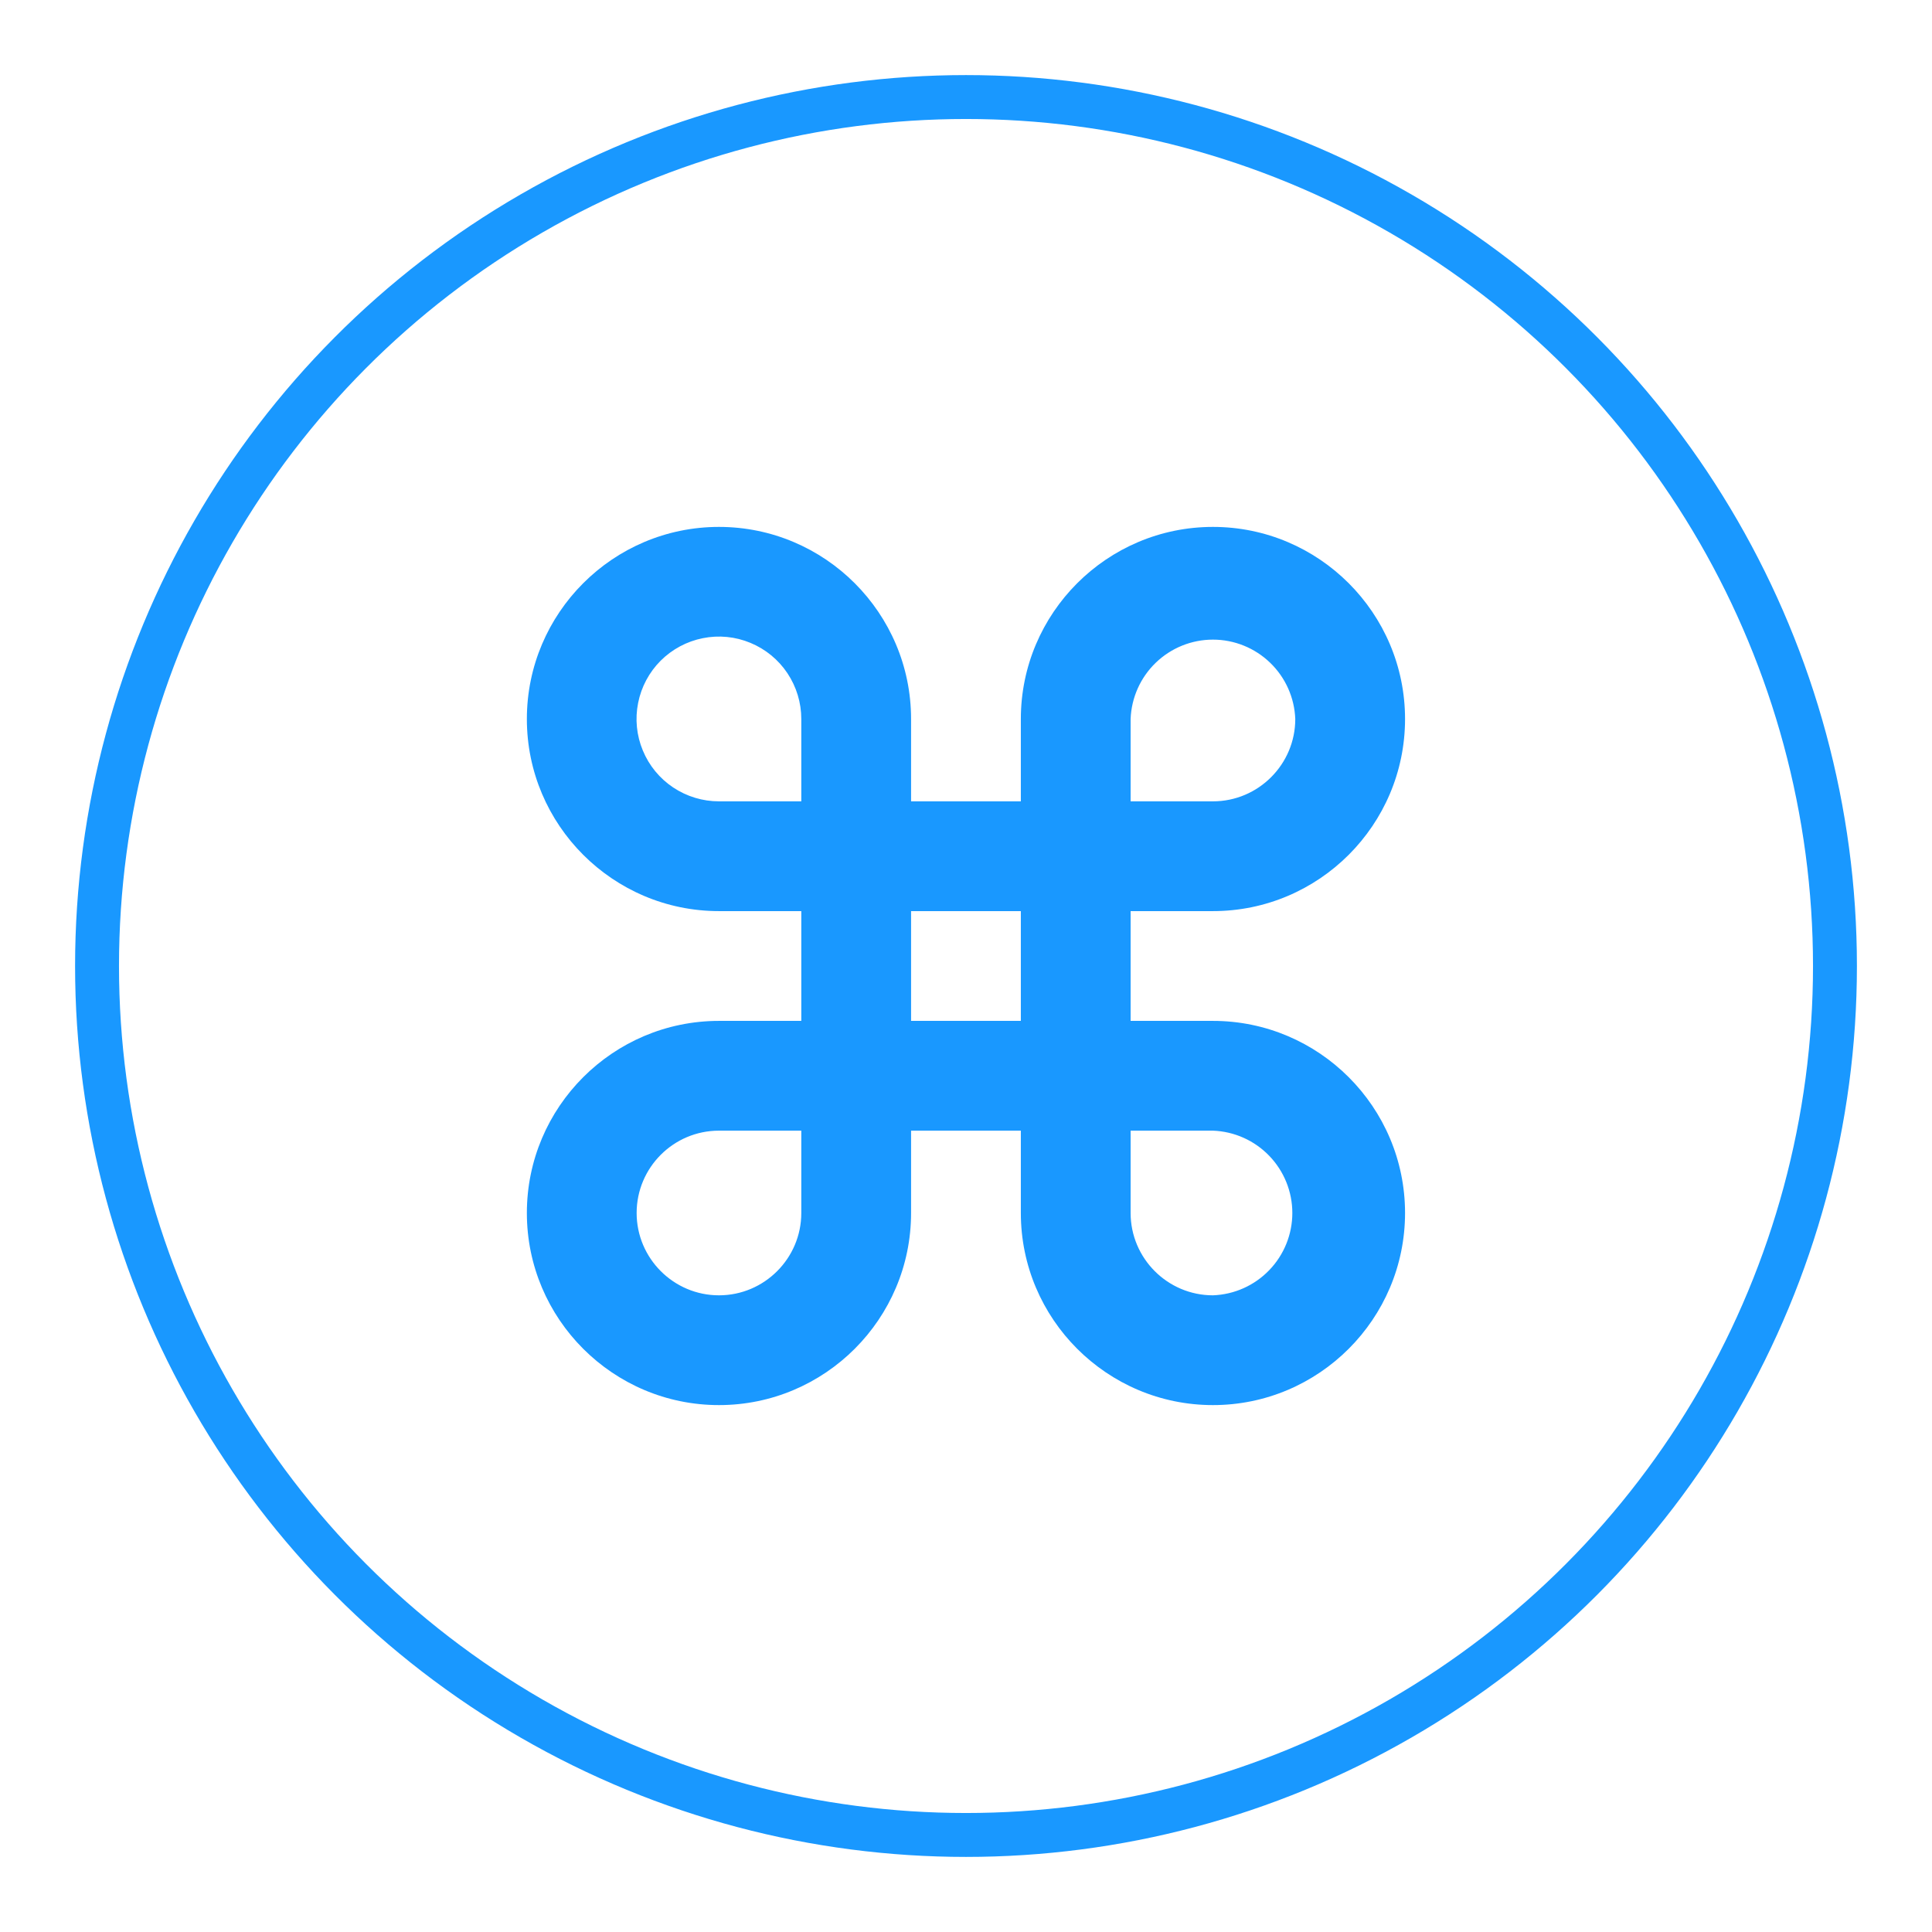 <svg width="44" height="44" viewBox="0 0 44 44" fill="none" xmlns="http://www.w3.org/2000/svg">
<circle cx="22" cy="22" r="19.79" stroke="#1998FF"/>
<path d="M27.624 20.75C30.037 20.75 31.999 18.788 31.999 16.375C31.999 13.963 30.037 12 27.624 12C25.212 12 23.249 13.963 23.249 16.375V18.25H20.749V16.375C20.749 13.963 18.787 12 16.374 12C13.961 12 11.999 13.963 11.999 16.375C11.999 18.788 13.961 20.75 16.374 20.75H18.249V23.25H16.374C13.961 23.25 11.999 25.212 11.999 27.625C11.999 30.038 13.961 32 16.374 32C18.787 32 20.749 30.038 20.749 27.625V25.75H23.249V27.625C23.249 30.038 25.212 32 27.624 32C30.037 32 31.999 30.038 31.999 27.625C31.999 25.212 30.037 23.25 27.624 23.25H25.749V20.75H27.624ZM25.749 16.375C25.767 15.89 25.972 15.43 26.322 15.093C26.671 14.756 27.138 14.567 27.624 14.567C28.11 14.567 28.577 14.756 28.926 15.093C29.276 15.43 29.481 15.89 29.499 16.375C29.499 17.407 28.658 18.25 27.624 18.25H25.749V16.375ZM18.249 27.625C18.249 28.657 17.408 29.5 16.374 29.5C15.34 29.5 14.499 28.657 14.499 27.625C14.499 26.59 15.34 25.75 16.374 25.75H18.249V27.625ZM18.249 18.25H16.374C16.003 18.25 15.64 18.14 15.331 17.934C15.022 17.728 14.782 17.435 14.64 17.092C14.497 16.749 14.46 16.372 14.533 16.008C14.605 15.644 14.784 15.309 15.046 15.047C15.309 14.785 15.643 14.606 16.007 14.534C16.371 14.461 16.748 14.498 17.091 14.641C17.434 14.783 17.727 15.023 17.933 15.332C18.139 15.641 18.249 16.004 18.249 16.375V18.25ZM23.249 23.25H20.749V20.75H23.249V23.25ZM27.624 25.75C28.11 25.768 28.569 25.973 28.906 26.323C29.243 26.672 29.432 27.139 29.432 27.625C29.432 28.111 29.243 28.578 28.906 28.927C28.569 29.277 28.11 29.482 27.624 29.5C26.59 29.5 25.749 28.657 25.749 27.625V25.75H27.624Z" fill="#1998FF"/>
</svg>
